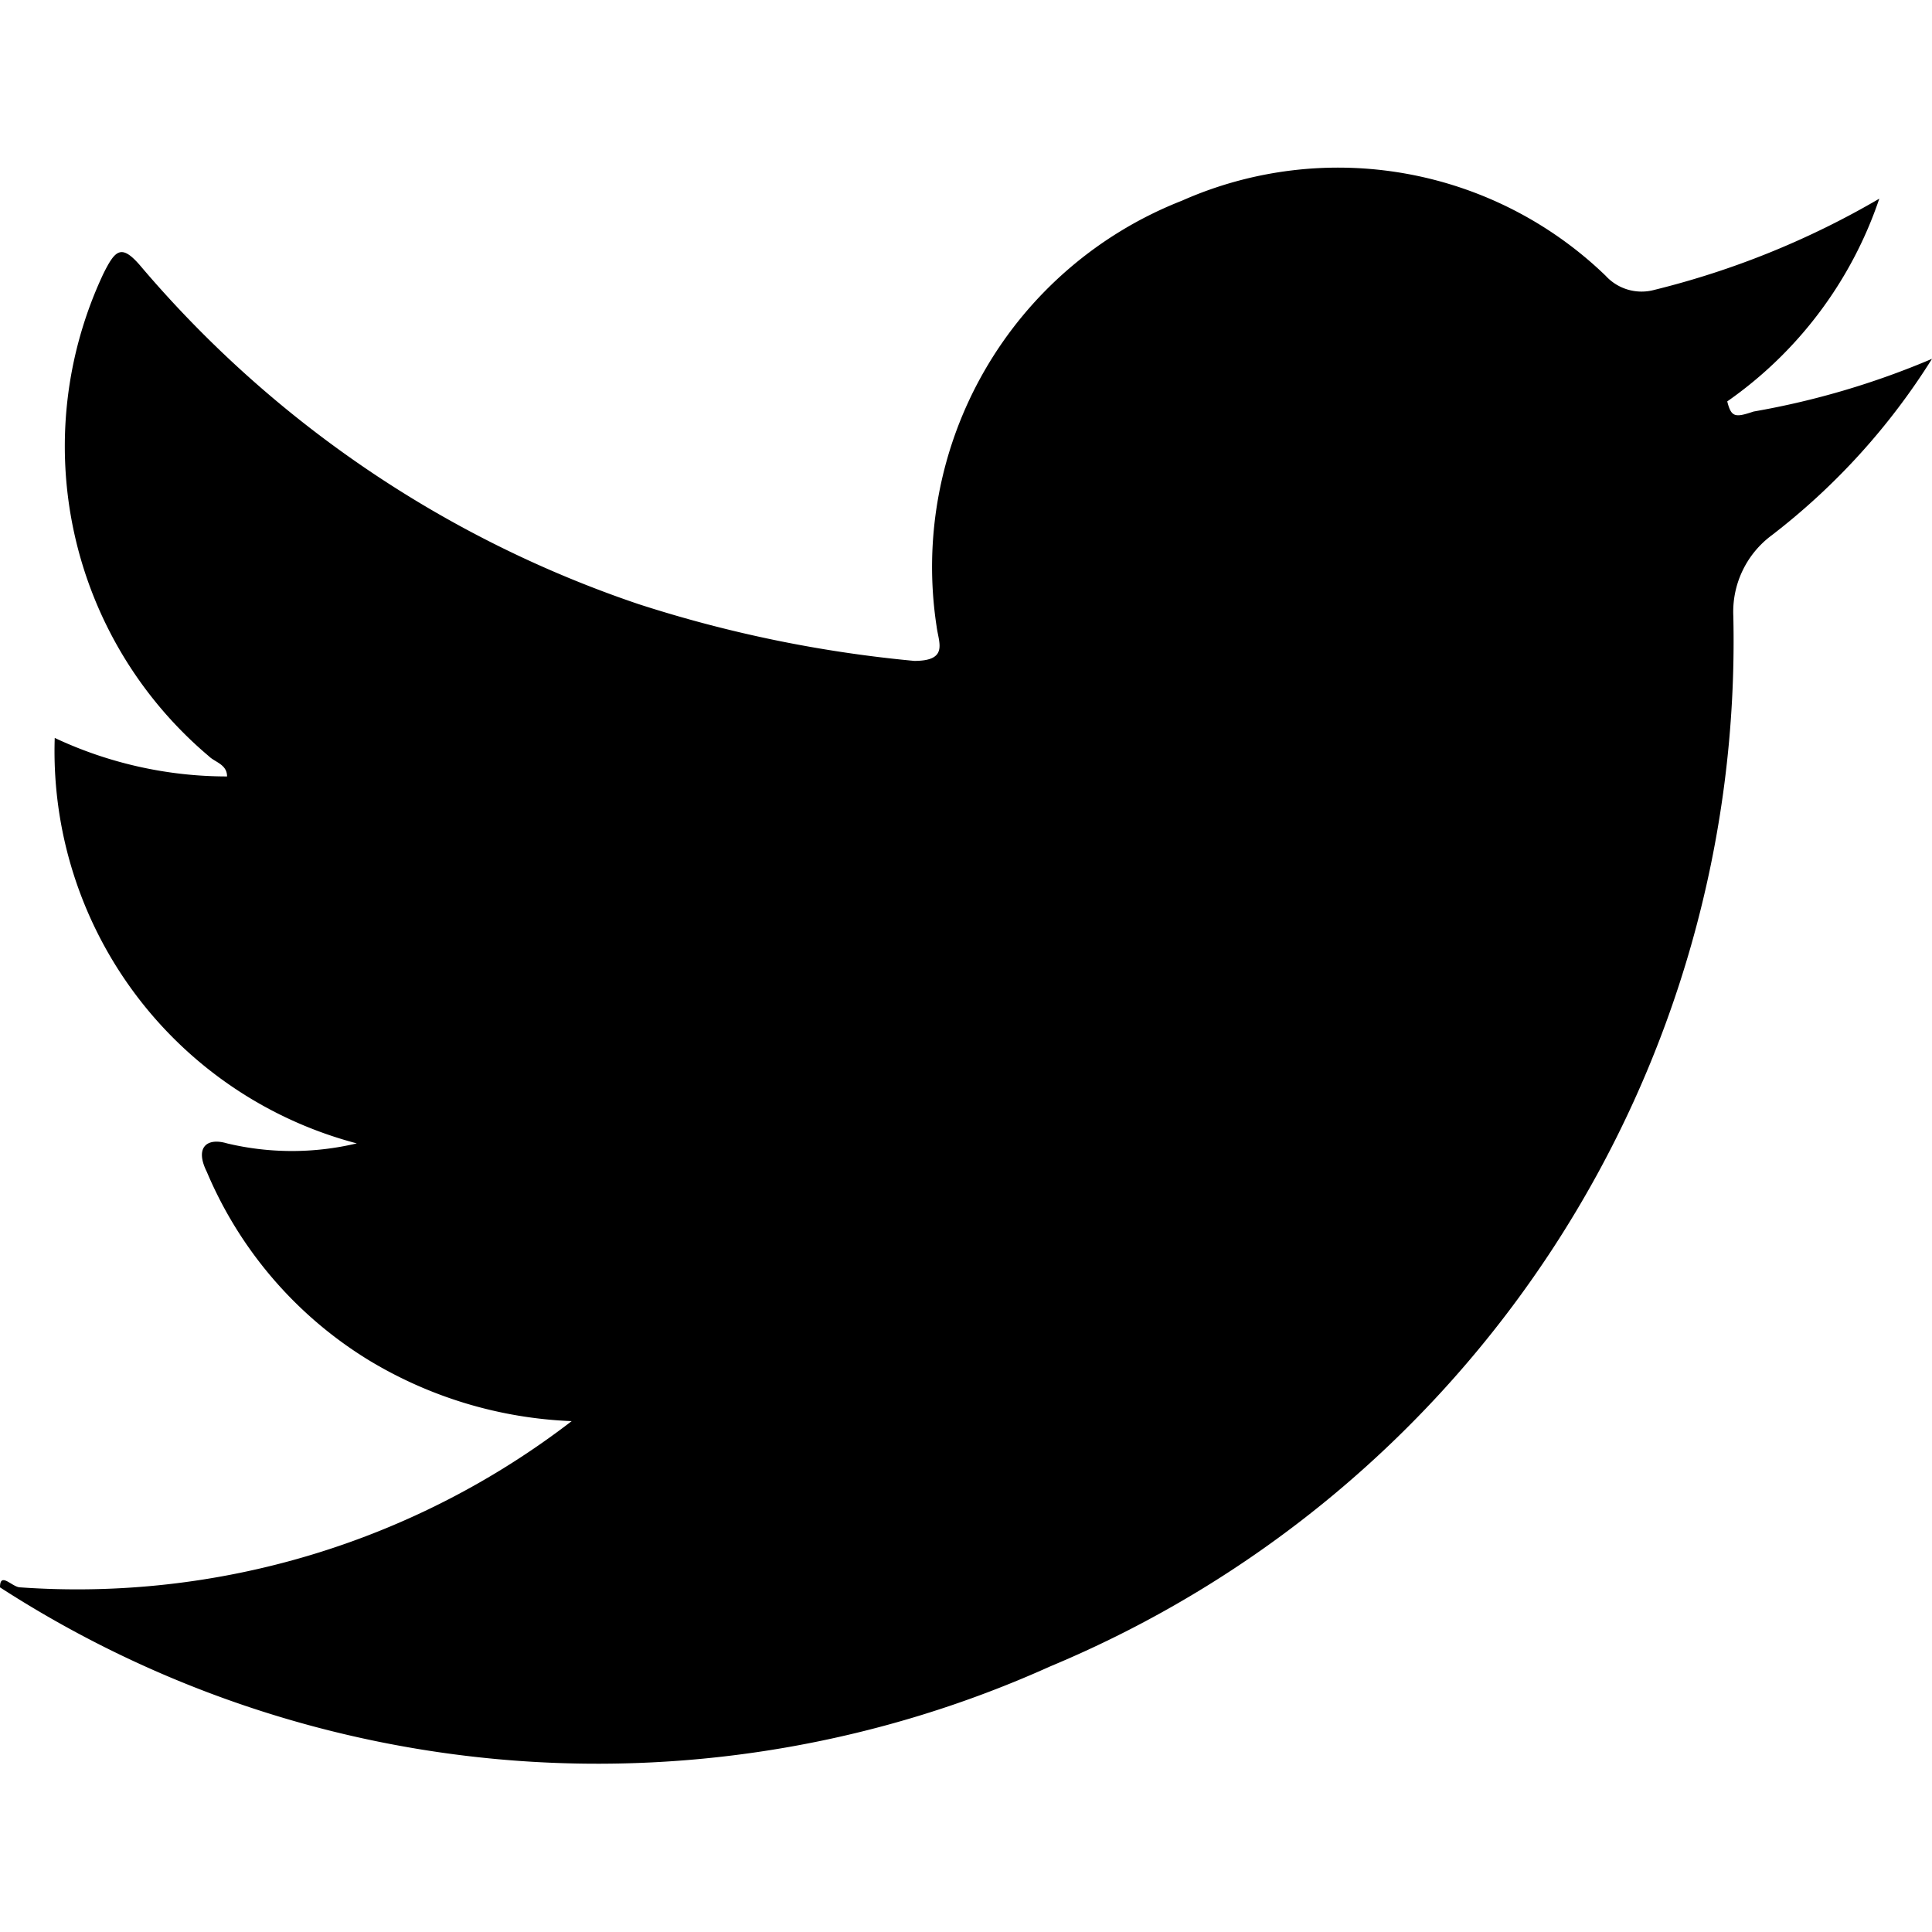 <svg xmlns="http://www.w3.org/2000/svg" width="25px" height="25px" viewBox="0 0 9.53 7.87">

	<path d="M8.65,1.2A4,4,0,0,0,9.53.94a3.32,3.32,0,0,1-.79.87.47.47,0,0,0-.19.4A5.48,5.48,0,0,1,5.18,7.39,5.43,5.43,0,0,1,0,7c0-.08.06,0,.1,0a4,4,0,0,0,2.72-.82,2.09,2.09,0,0,1-1-.3,2,2,0,0,1-.8-.93c-.06-.12,0-.17.1-.14a1.38,1.38,0,0,0,.64,0,2,2,0,0,1-1.49-2A2,2,0,0,0,1.12,3c0-.06-.06-.07-.09-.1A2,2,0,0,1,.51.52C.57.4.6.37.7.49A5.55,5.55,0,0,0,3.15,2.15a6.32,6.32,0,0,0,1.36.28c.17,0,.12-.09.11-.17A1.94,1.94,0,0,1,5.83.16,1.9,1.9,0,0,1,7.92.53.24.24,0,0,0,8.16.6,4.18,4.18,0,0,0,9.27.15a2,2,0,0,1-.75,1C8.54,1.23,8.56,1.23,8.65,1.2Z"/>

</svg>